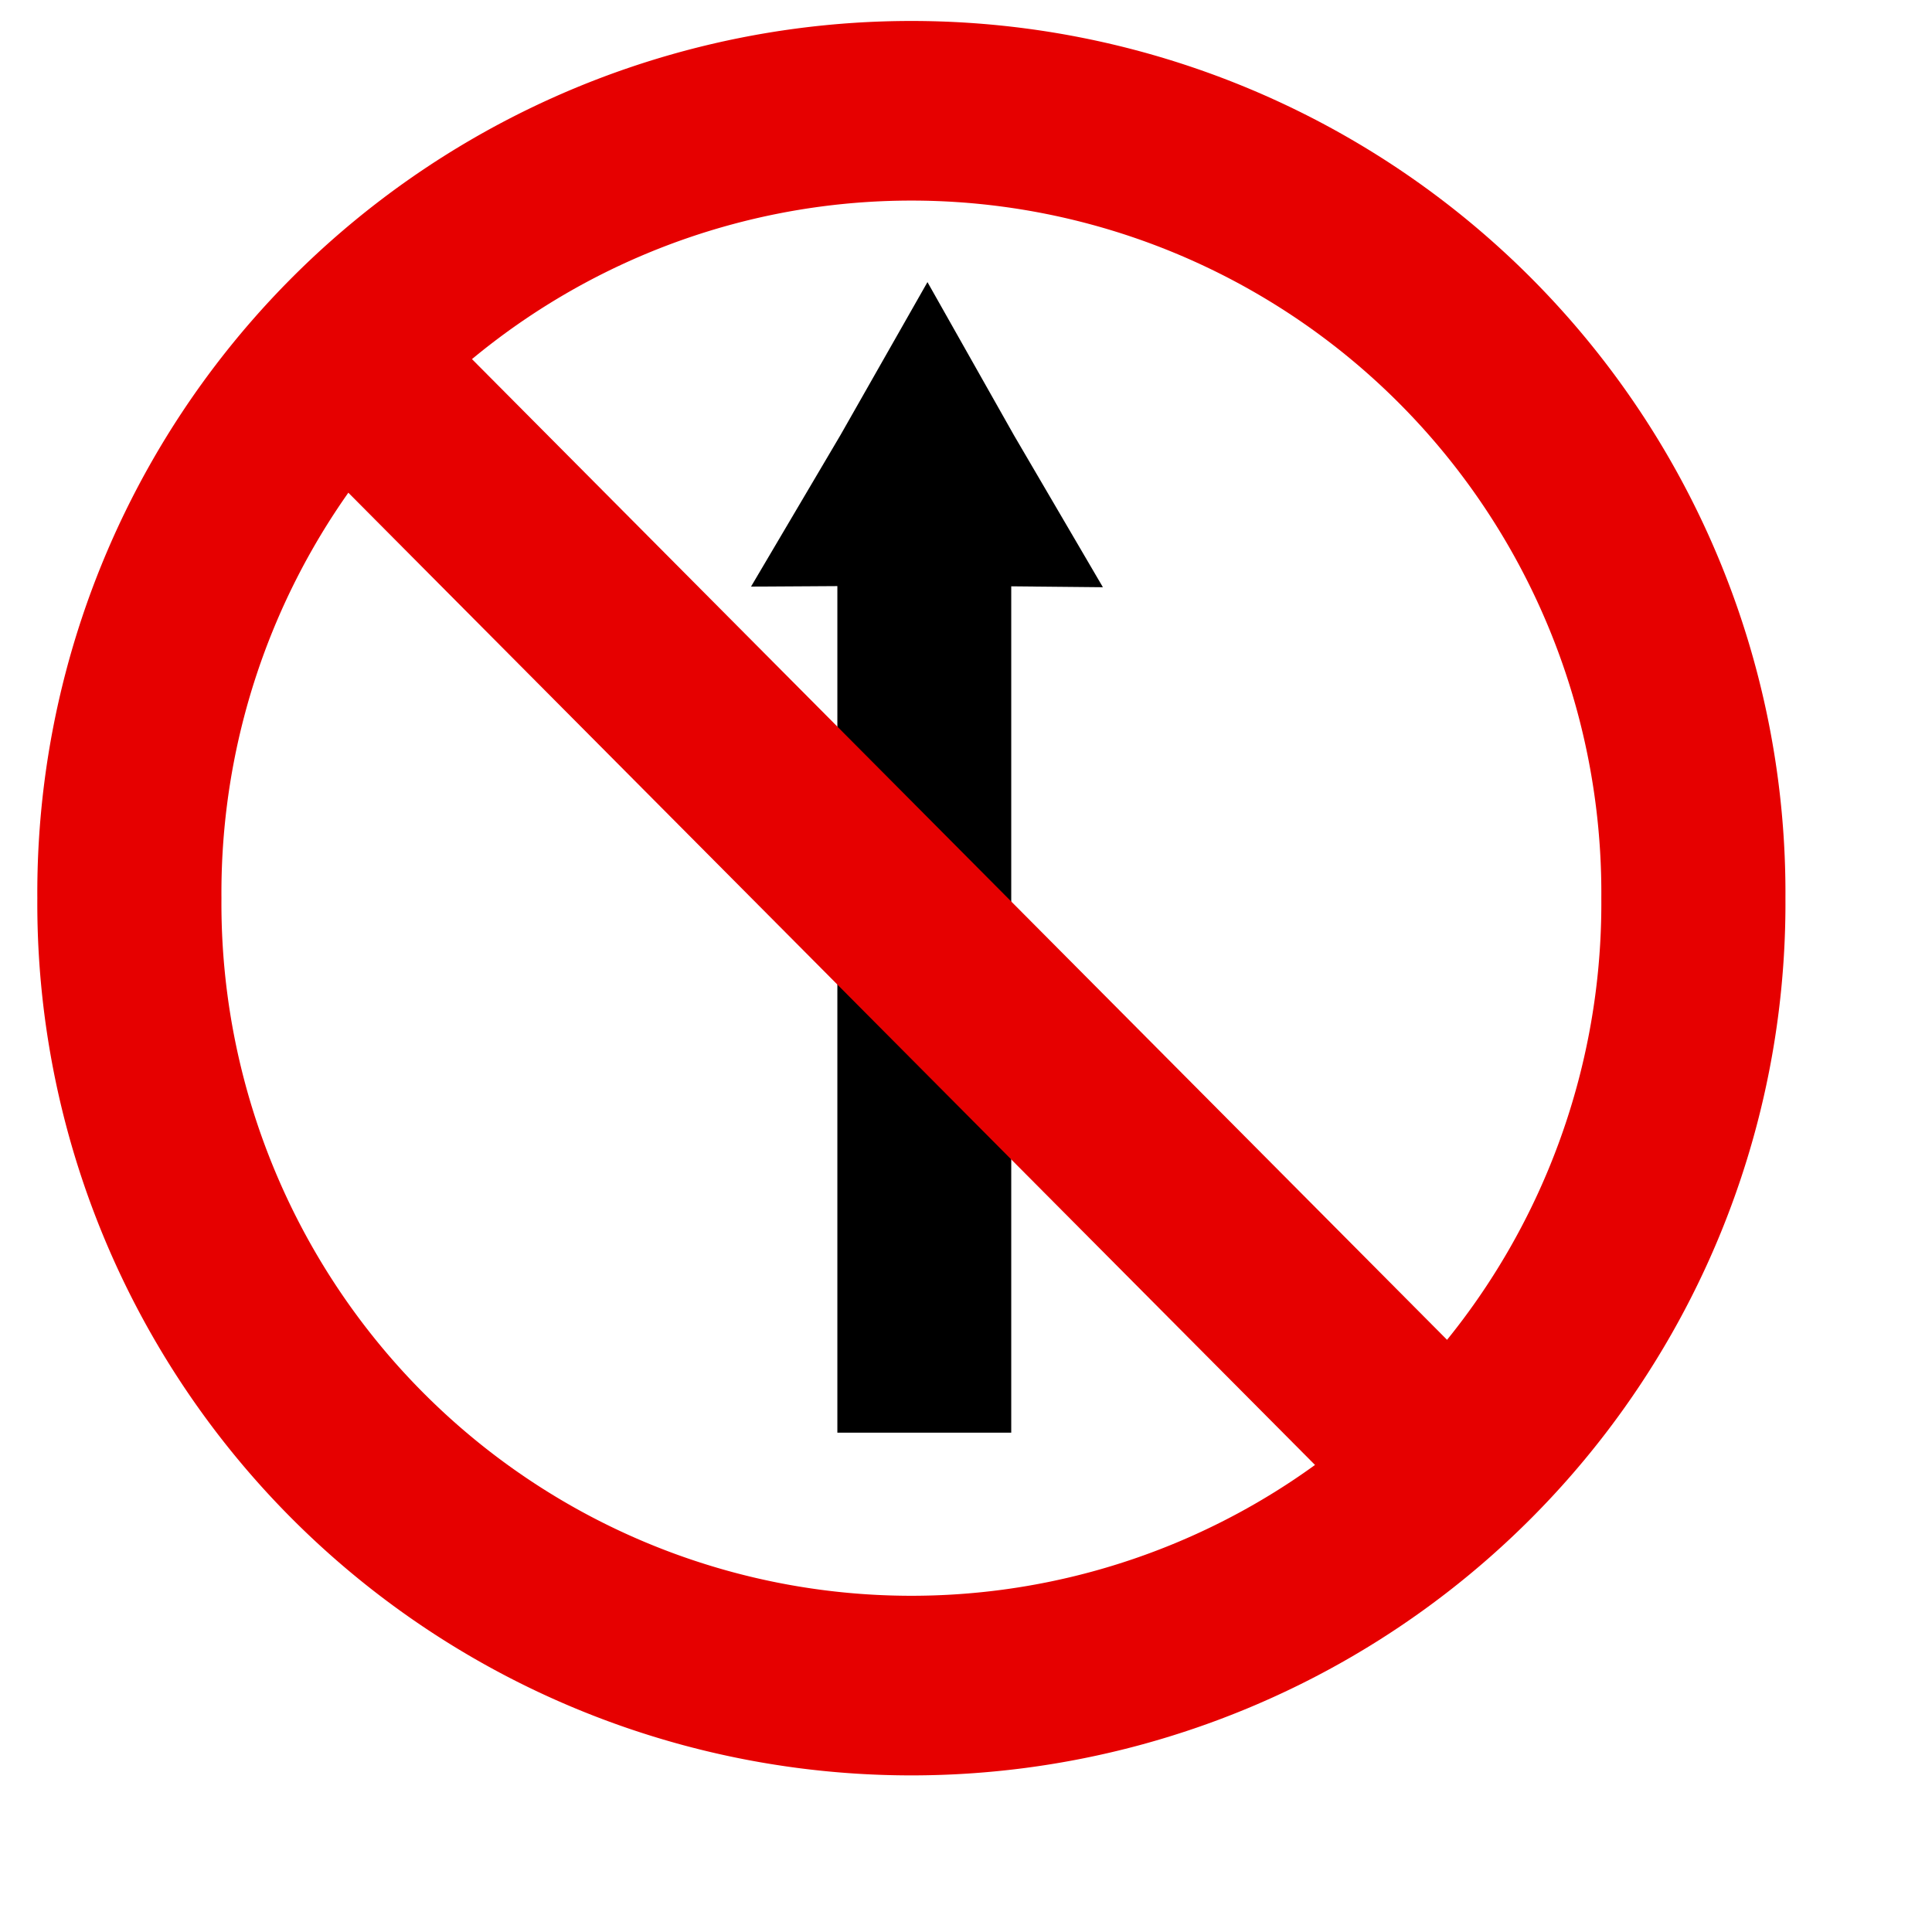 <?xml version="1.0" encoding="UTF-8" standalone="no"?>
<!-- Created with Inkscape (http://www.inkscape.org/) -->

<svg
   xmlns:dc="http://purl.org/dc/elements/1.1/"
   xmlns:cc="http://creativecommons.org/ns#"
   xmlns:rdf="http://www.w3.org/1999/02/22-rdf-syntax-ns#"
   xmlns:svg="http://www.w3.org/2000/svg"
   xmlns="http://www.w3.org/2000/svg"
   xmlns:sodipodi="http://sodipodi.sourceforge.net/DTD/sodipodi-0.dtd"
   xmlns:inkscape="http://www.inkscape.org/namespaces/inkscape"
   id="svg2"
   sodipodi:version="0.32"
   inkscape:version="0.48.5 r10040"
   width="600pt"
   height="600pt"
   sodipodi:docname="no_straight.svg"
   version="1.0">
  <defs
     id="defs5" />
  <sodipodi:namedview
     inkscape:window-height="541"
     inkscape:window-width="749"
     inkscape:pageshadow="2"
     inkscape:pageopacity="0.0"
     borderopacity="1.0"
     bordercolor="#666666"
     pagecolor="#ffffff"
     id="base"
     showgrid="false"
     inkscape:zoom="0.35539095"
     inkscape:cx="-114.57521"
     inkscape:cy="306.89217"
     inkscape:window-x="42"
     inkscape:window-y="84"
     inkscape:current-layer="svg2"
     inkscape:window-maximized="0" />
  <rect
     style="opacity: 1; fill: rgb(0, 0, 0); fill-opacity: 1; fill-rule: evenodd; stroke: rgb(0, 0, 0); stroke-width: 50; stroke-linecap: round; stroke-linejoin: miter; stroke-miterlimit: 4; stroke-dasharray: none; stroke-dashoffset: 0pt; stroke-opacity: 1;"
     id="rect2185"
     width="21.997"
     height="305.454"
     x="371.735"
     y="262.778" />
  <path
     style="fill: rgb(230, 0, 0); fill-opacity: 1; fill-rule: evenodd; stroke: rgb(230, 0, 0); stroke-width: 75.305; stroke-linecap: butt; stroke-linejoin: miter; stroke-miterlimit: 4; stroke-dasharray: none; stroke-opacity: 1;"
     d="M 143.702,150.074 L 601.925,610.945"
     id="path1310" />
  <path
     sodipodi:type="arc"
     style="opacity: 1; fill: none; fill-opacity: 1; fill-rule: evenodd; stroke: rgb(230, 0, 0); stroke-width: 4.948; stroke-linecap: round; stroke-linejoin: round; stroke-miterlimit: 4; stroke-dasharray: none; stroke-dashoffset: 0pt; stroke-opacity: 1;"
     id="path1308"
     sodipodi:cx="278.30267"
     sodipodi:cy="227.12663"
     sodipodi:rx="21.015589"
     sodipodi:ry="21.543177"
     d="M 299.318 227.127 A 21.016 21.543 0 1 1  257.287,227.127 A 21.016 21.543 0 1 1  299.318 227.127 z"
     transform="matrix(15.408, 0, 0, 15.031, -3910.7, -3042.03)" />
  <path
     sodipodi:type="star"
     style="opacity: 1; fill: rgb(0, 0, 0); fill-opacity: 0.939; fill-rule: evenodd; stroke: rgb(0, 0, 0); stroke-width: 5.399; stroke-linecap: round; stroke-linejoin: miter; stroke-miterlimit: 4; stroke-dasharray: none; stroke-dashoffset: 0pt; stroke-opacity: 1;"
     id="path2187"
     sodipodi:sides="3"
     sodipodi:cx="275.57681"
     sodipodi:cy="211.21106"
     sodipodi:r1="1.794235"
     sodipodi:r2="0.88479191"
     sodipodi:arg1="1.114746"
     sodipodi:arg2="2.1619436"
     inkscape:flatsided="false"
     inkscape:rounded="0"
     inkscape:randomized="0"
     d="M 276.367,212.822 L 275.084,211.946 L 273.787,211.09 L 275.187,210.417 L 276.577,209.721 L 276.46,211.271 L 276.367,212.822 z "
     transform="matrix(9.622, -6.435, 6.435, 9.622, -3626.83, -57.972)" />
</svg>
